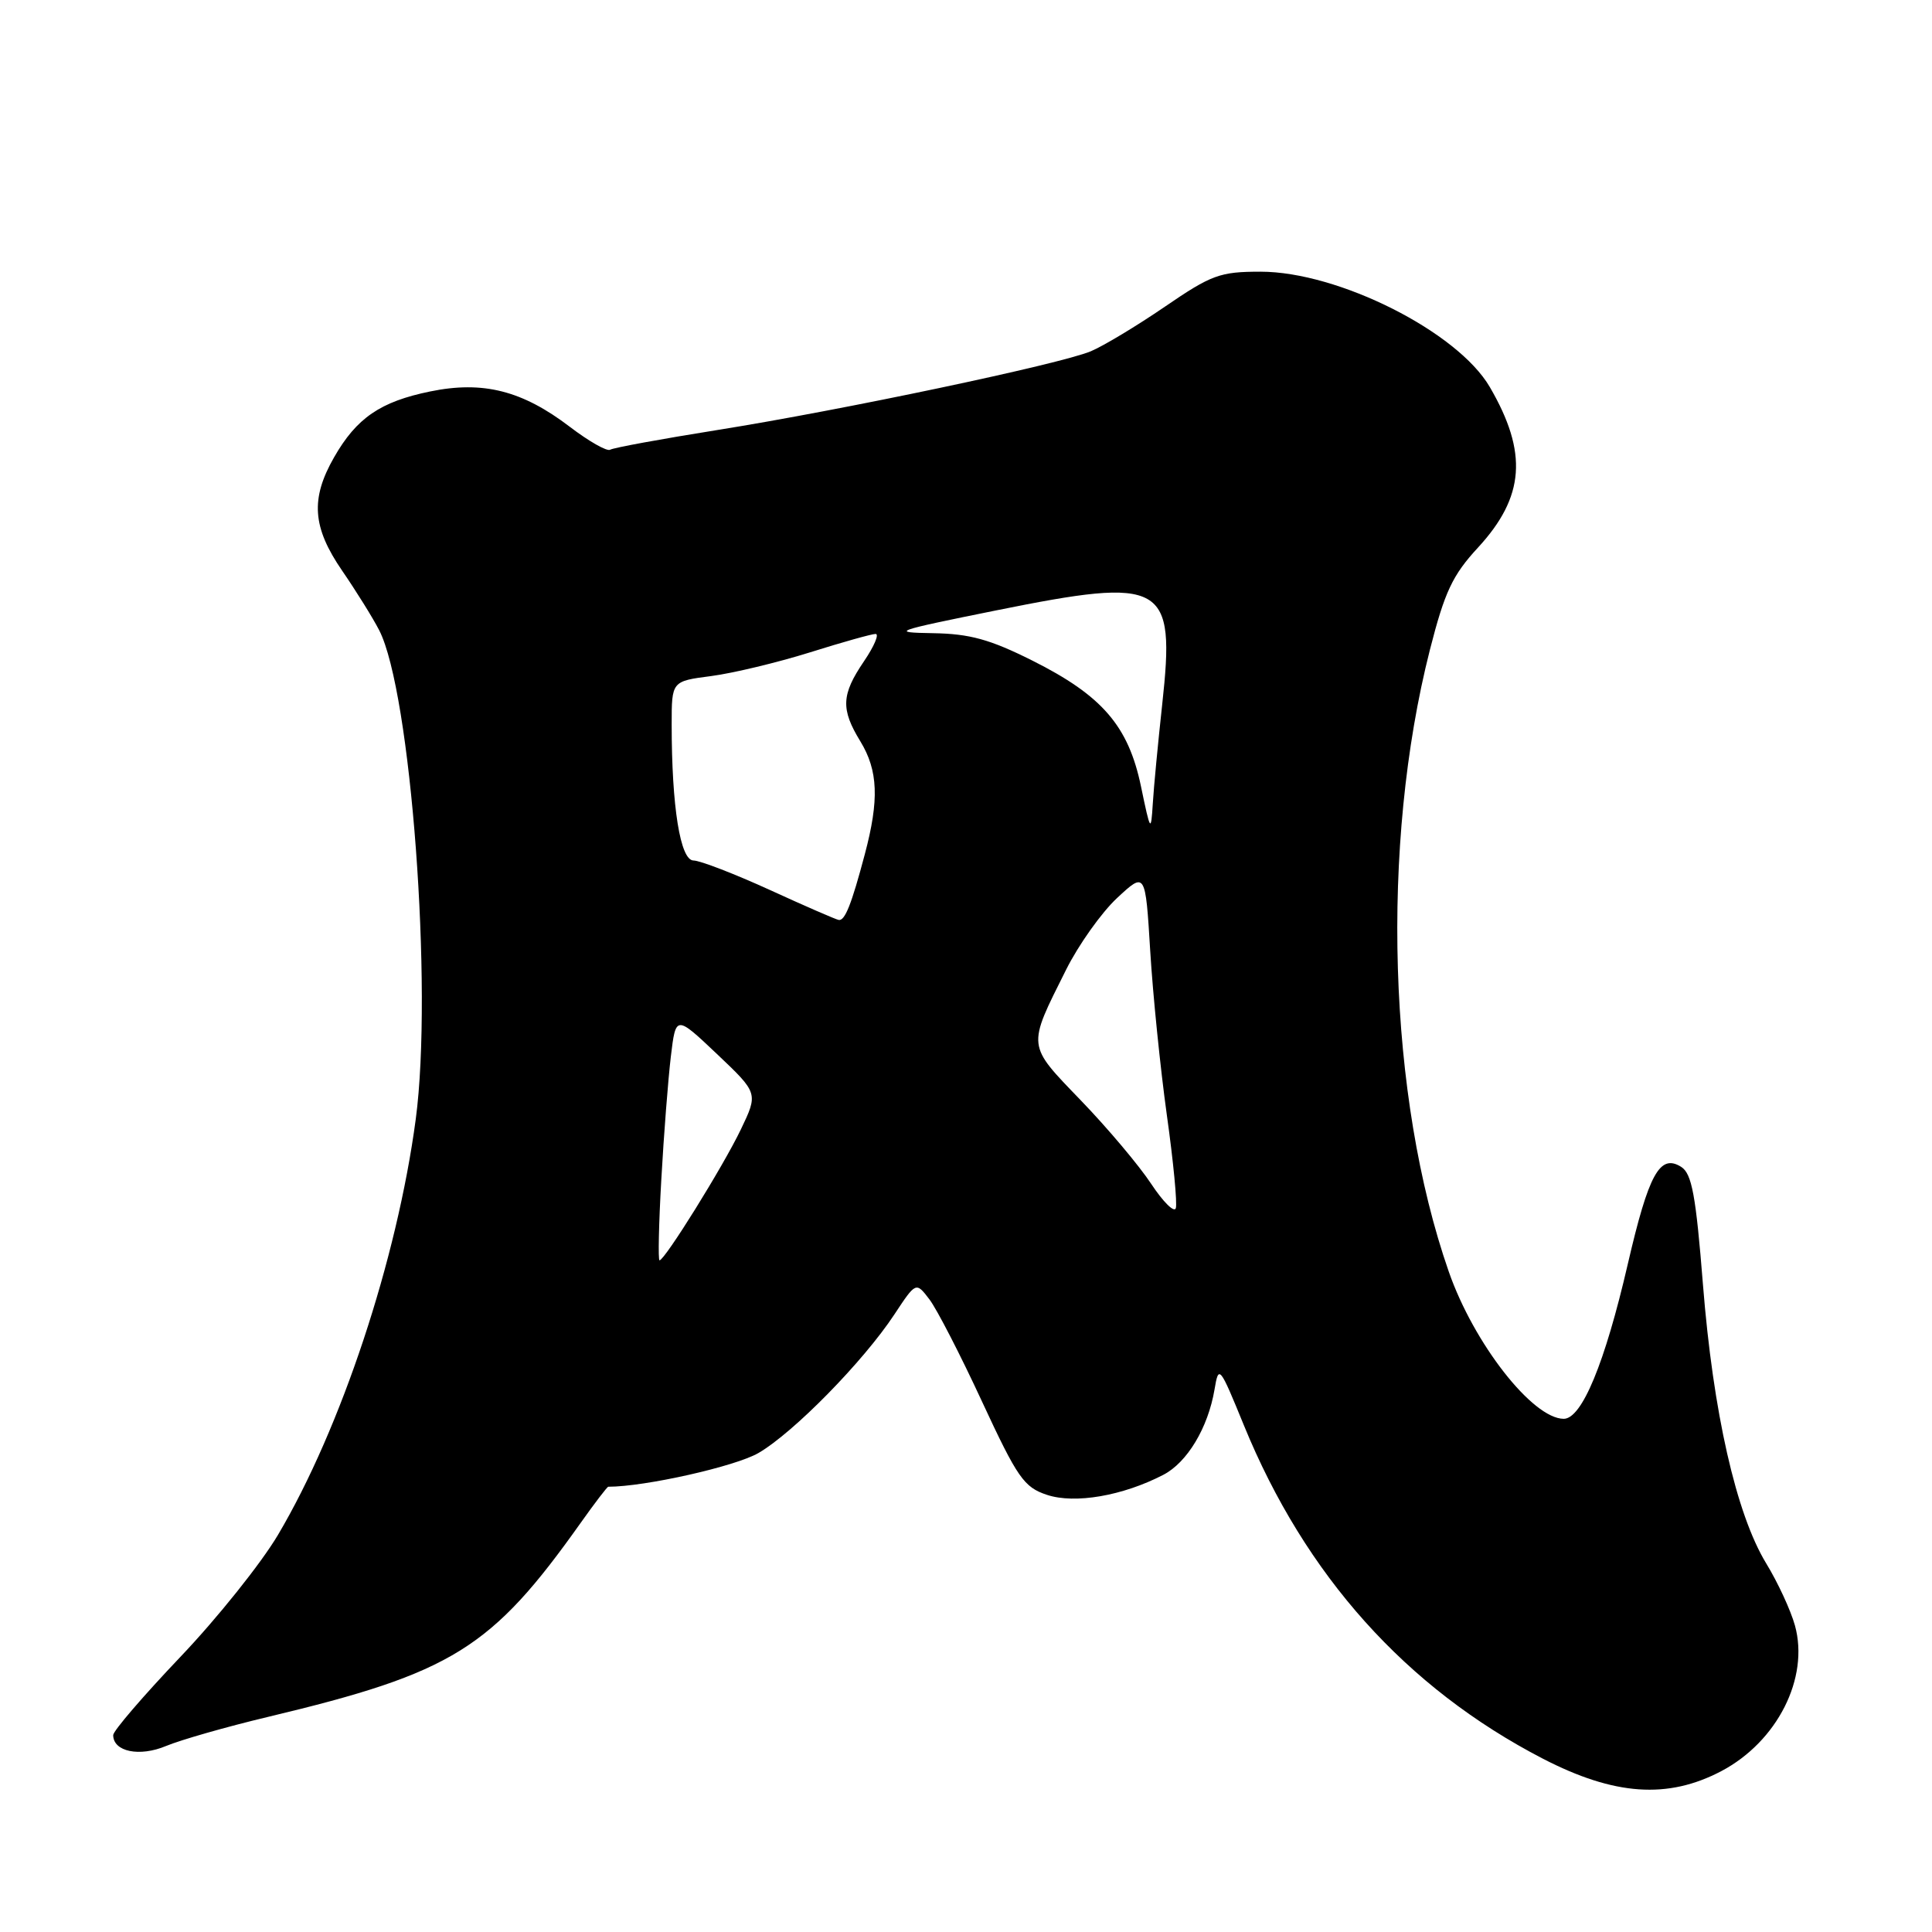 <?xml version="1.0" encoding="UTF-8" standalone="no"?>
<!DOCTYPE svg PUBLIC "-//W3C//DTD SVG 1.1//EN" "http://www.w3.org/Graphics/SVG/1.1/DTD/svg11.dtd" >
<svg xmlns="http://www.w3.org/2000/svg" xmlns:xlink="http://www.w3.org/1999/xlink" version="1.1" viewBox="0 0 256 256">
 <g >
 <path fill="currentColor"
d=" M 228.09 234.68 C 235.50 230.77 239.76 222.34 237.84 215.39 C 237.29 213.40 235.58 209.69 234.02 207.14 C 230.05 200.60 226.99 187.11 225.65 170.21 C 224.71 158.37 224.18 155.52 222.77 154.62 C 219.94 152.84 218.46 155.54 215.69 167.50 C 212.65 180.65 209.60 188.00 207.20 188.00 C 203.07 187.98 195.29 178.03 191.97 168.50 C 183.90 145.35 182.89 111.97 189.47 86.10 C 191.43 78.42 192.46 76.22 195.84 72.56 C 202.04 65.83 202.47 59.98 197.41 51.29 C 193.14 43.95 177.34 36.00 167.03 36.00 C 161.65 36.00 160.53 36.41 154.35 40.64 C 150.62 43.19 146.20 45.85 144.53 46.55 C 140.40 48.27 111.50 54.36 95.05 56.98 C 87.66 58.16 81.27 59.33 80.85 59.59 C 80.44 59.85 78.03 58.48 75.51 56.56 C 69.21 51.75 64.00 50.43 57.00 51.87 C 50.40 53.22 47.25 55.38 44.27 60.59 C 41.11 66.11 41.39 69.88 45.35 75.64 C 47.19 78.32 49.39 81.85 50.24 83.50 C 54.45 91.67 57.39 130.98 55.09 148.29 C 52.61 166.91 45.20 189.24 36.84 203.37 C 34.60 207.15 28.77 214.44 23.88 219.57 C 19.00 224.70 15.00 229.35 15.00 229.91 C 15.00 232.11 18.49 232.83 22.01 231.35 C 23.93 230.55 30.00 228.81 35.50 227.50 C 59.97 221.66 65.12 218.46 76.97 201.75 C 78.82 199.14 80.46 197.00 80.60 197.00 C 85.46 197.00 97.44 194.31 100.50 192.53 C 105.15 189.83 114.39 180.41 118.51 174.17 C 121.37 169.84 121.37 169.84 123.15 172.17 C 124.13 173.45 127.27 179.55 130.13 185.73 C 134.83 195.85 135.68 197.07 138.74 198.08 C 142.43 199.30 148.76 198.21 154.13 195.43 C 157.31 193.79 160.07 189.19 160.93 184.12 C 161.48 180.83 161.60 180.97 164.81 188.83 C 172.96 208.76 186.30 223.64 204.43 233.03 C 213.91 237.93 220.99 238.42 228.09 234.68 Z  M 87.63 156.25 C 87.96 150.34 88.53 143.03 88.89 140.00 C 89.55 134.50 89.55 134.50 95.01 139.67 C 100.47 144.85 100.47 144.85 98.16 149.67 C 95.82 154.55 88.08 167.00 87.39 167.00 C 87.19 167.00 87.29 162.16 87.63 156.25 Z  M 152.54 156.87 C 150.96 154.47 146.78 149.50 143.24 145.83 C 136.02 138.33 136.08 138.86 141.26 128.50 C 142.91 125.20 145.95 120.92 148.01 119.00 C 151.77 115.50 151.77 115.50 152.41 126.00 C 152.76 131.78 153.75 141.55 154.61 147.73 C 155.48 153.91 156.01 159.47 155.80 160.10 C 155.59 160.72 154.13 159.27 152.54 156.87 Z  M 102.00 117.92 C 97.33 115.79 92.78 114.03 91.89 114.02 C 90.14 114.00 89.00 106.91 89.00 95.98 C 89.00 90.26 89.00 90.26 94.25 89.58 C 97.14 89.20 103.01 87.79 107.30 86.45 C 111.59 85.10 115.52 84.00 116.02 84.00 C 116.53 84.00 115.83 85.64 114.47 87.64 C 111.48 92.05 111.39 93.96 114.00 98.23 C 116.36 102.10 116.51 105.98 114.59 113.20 C 112.83 119.83 111.96 122.03 111.14 121.90 C 110.79 121.85 106.67 120.06 102.00 117.92 Z  M 151.19 104.22 C 149.52 96.19 146.05 92.17 136.79 87.53 C 131.16 84.71 128.49 83.98 123.62 83.90 C 117.87 83.81 118.39 83.63 132.00 80.88 C 154.32 76.38 155.76 77.20 154.00 93.32 C 153.45 98.37 152.88 104.30 152.75 106.50 C 152.51 110.33 152.44 110.23 151.19 104.22 Z "/>
</g>
</svg>
